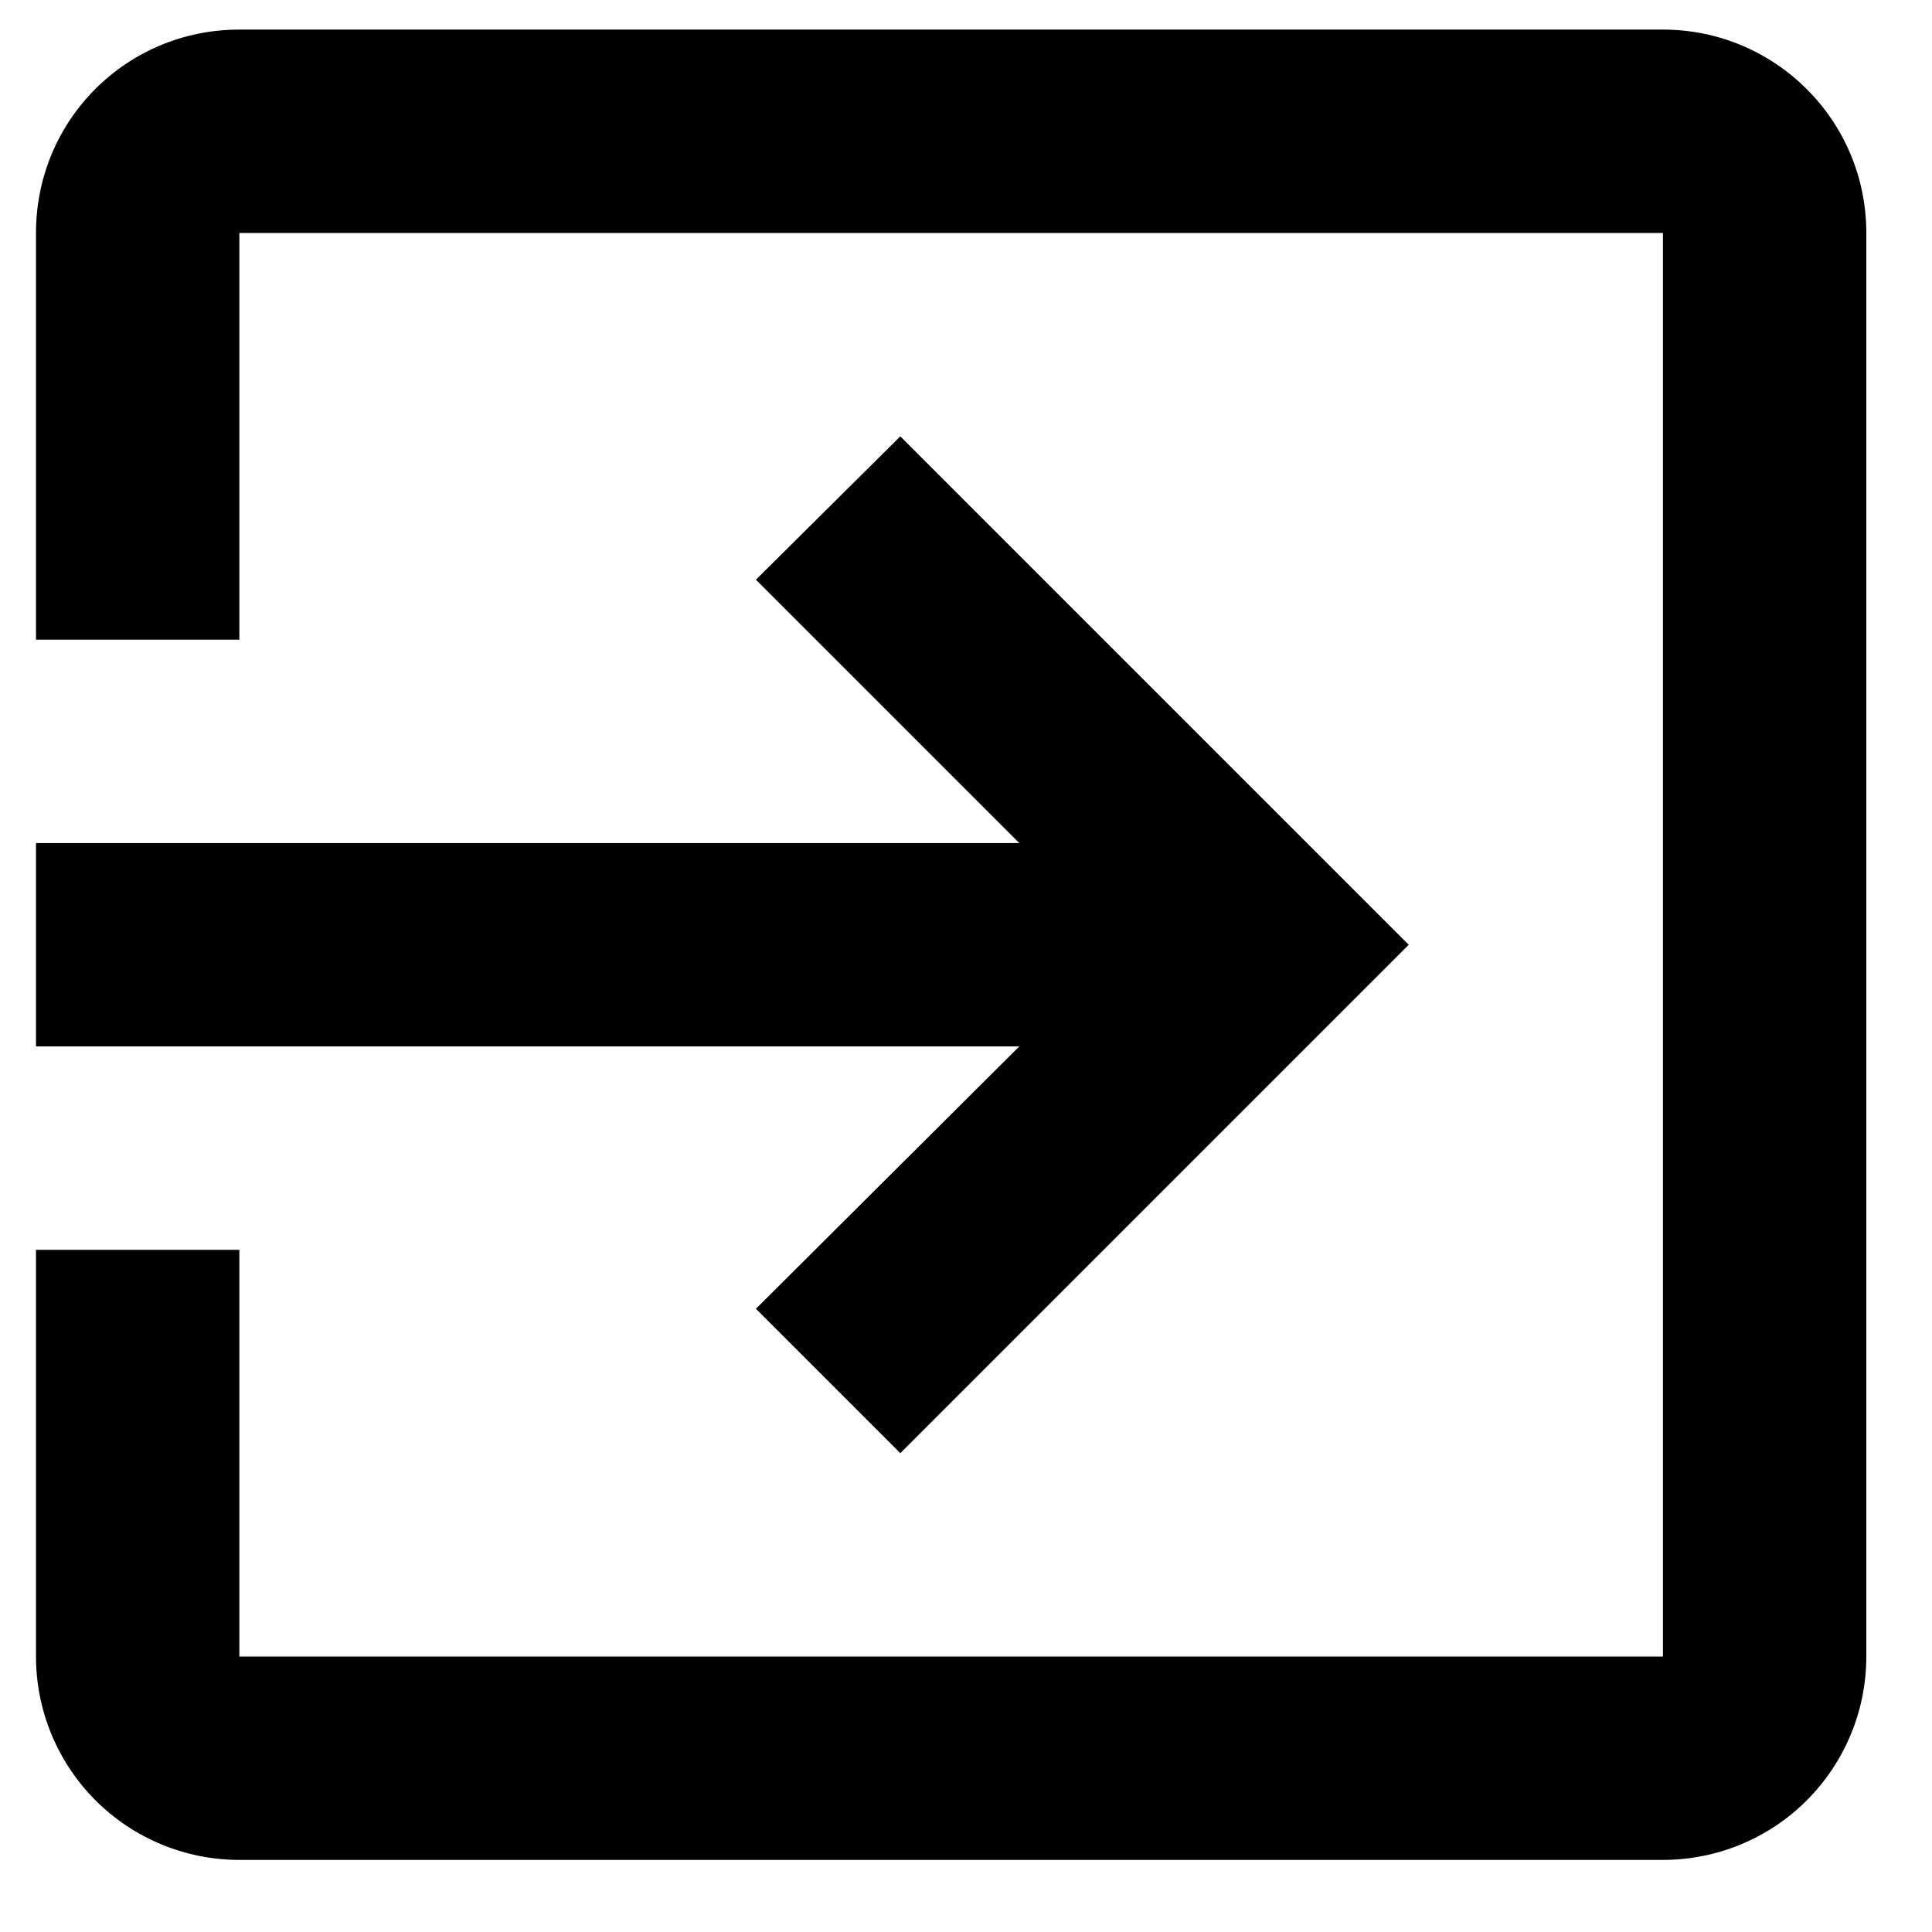 <svg width="19" height="19" viewBox="0 0 19 19" fill="none" xmlns="http://www.w3.org/2000/svg">
<path d="M16.354 0.291H2.354C1.244 0.291 0.354 1.181 0.354 2.291V6.291H2.354V2.291H16.354V16.291H2.354V12.291H0.354V16.291C0.354 16.822 0.565 17.331 0.94 17.706C1.315 18.081 1.824 18.291 2.354 18.291H16.354C16.884 18.291 17.393 18.081 17.768 17.706C18.143 17.331 18.354 16.822 18.354 16.291V2.291C18.354 1.181 17.454 0.291 16.354 0.291ZM7.434 12.871L8.854 14.291L13.854 9.291L8.854 4.291L7.434 5.701L10.024 8.291H0.354V10.291H10.024L7.434 12.871Z" fill="black"/>
</svg>
